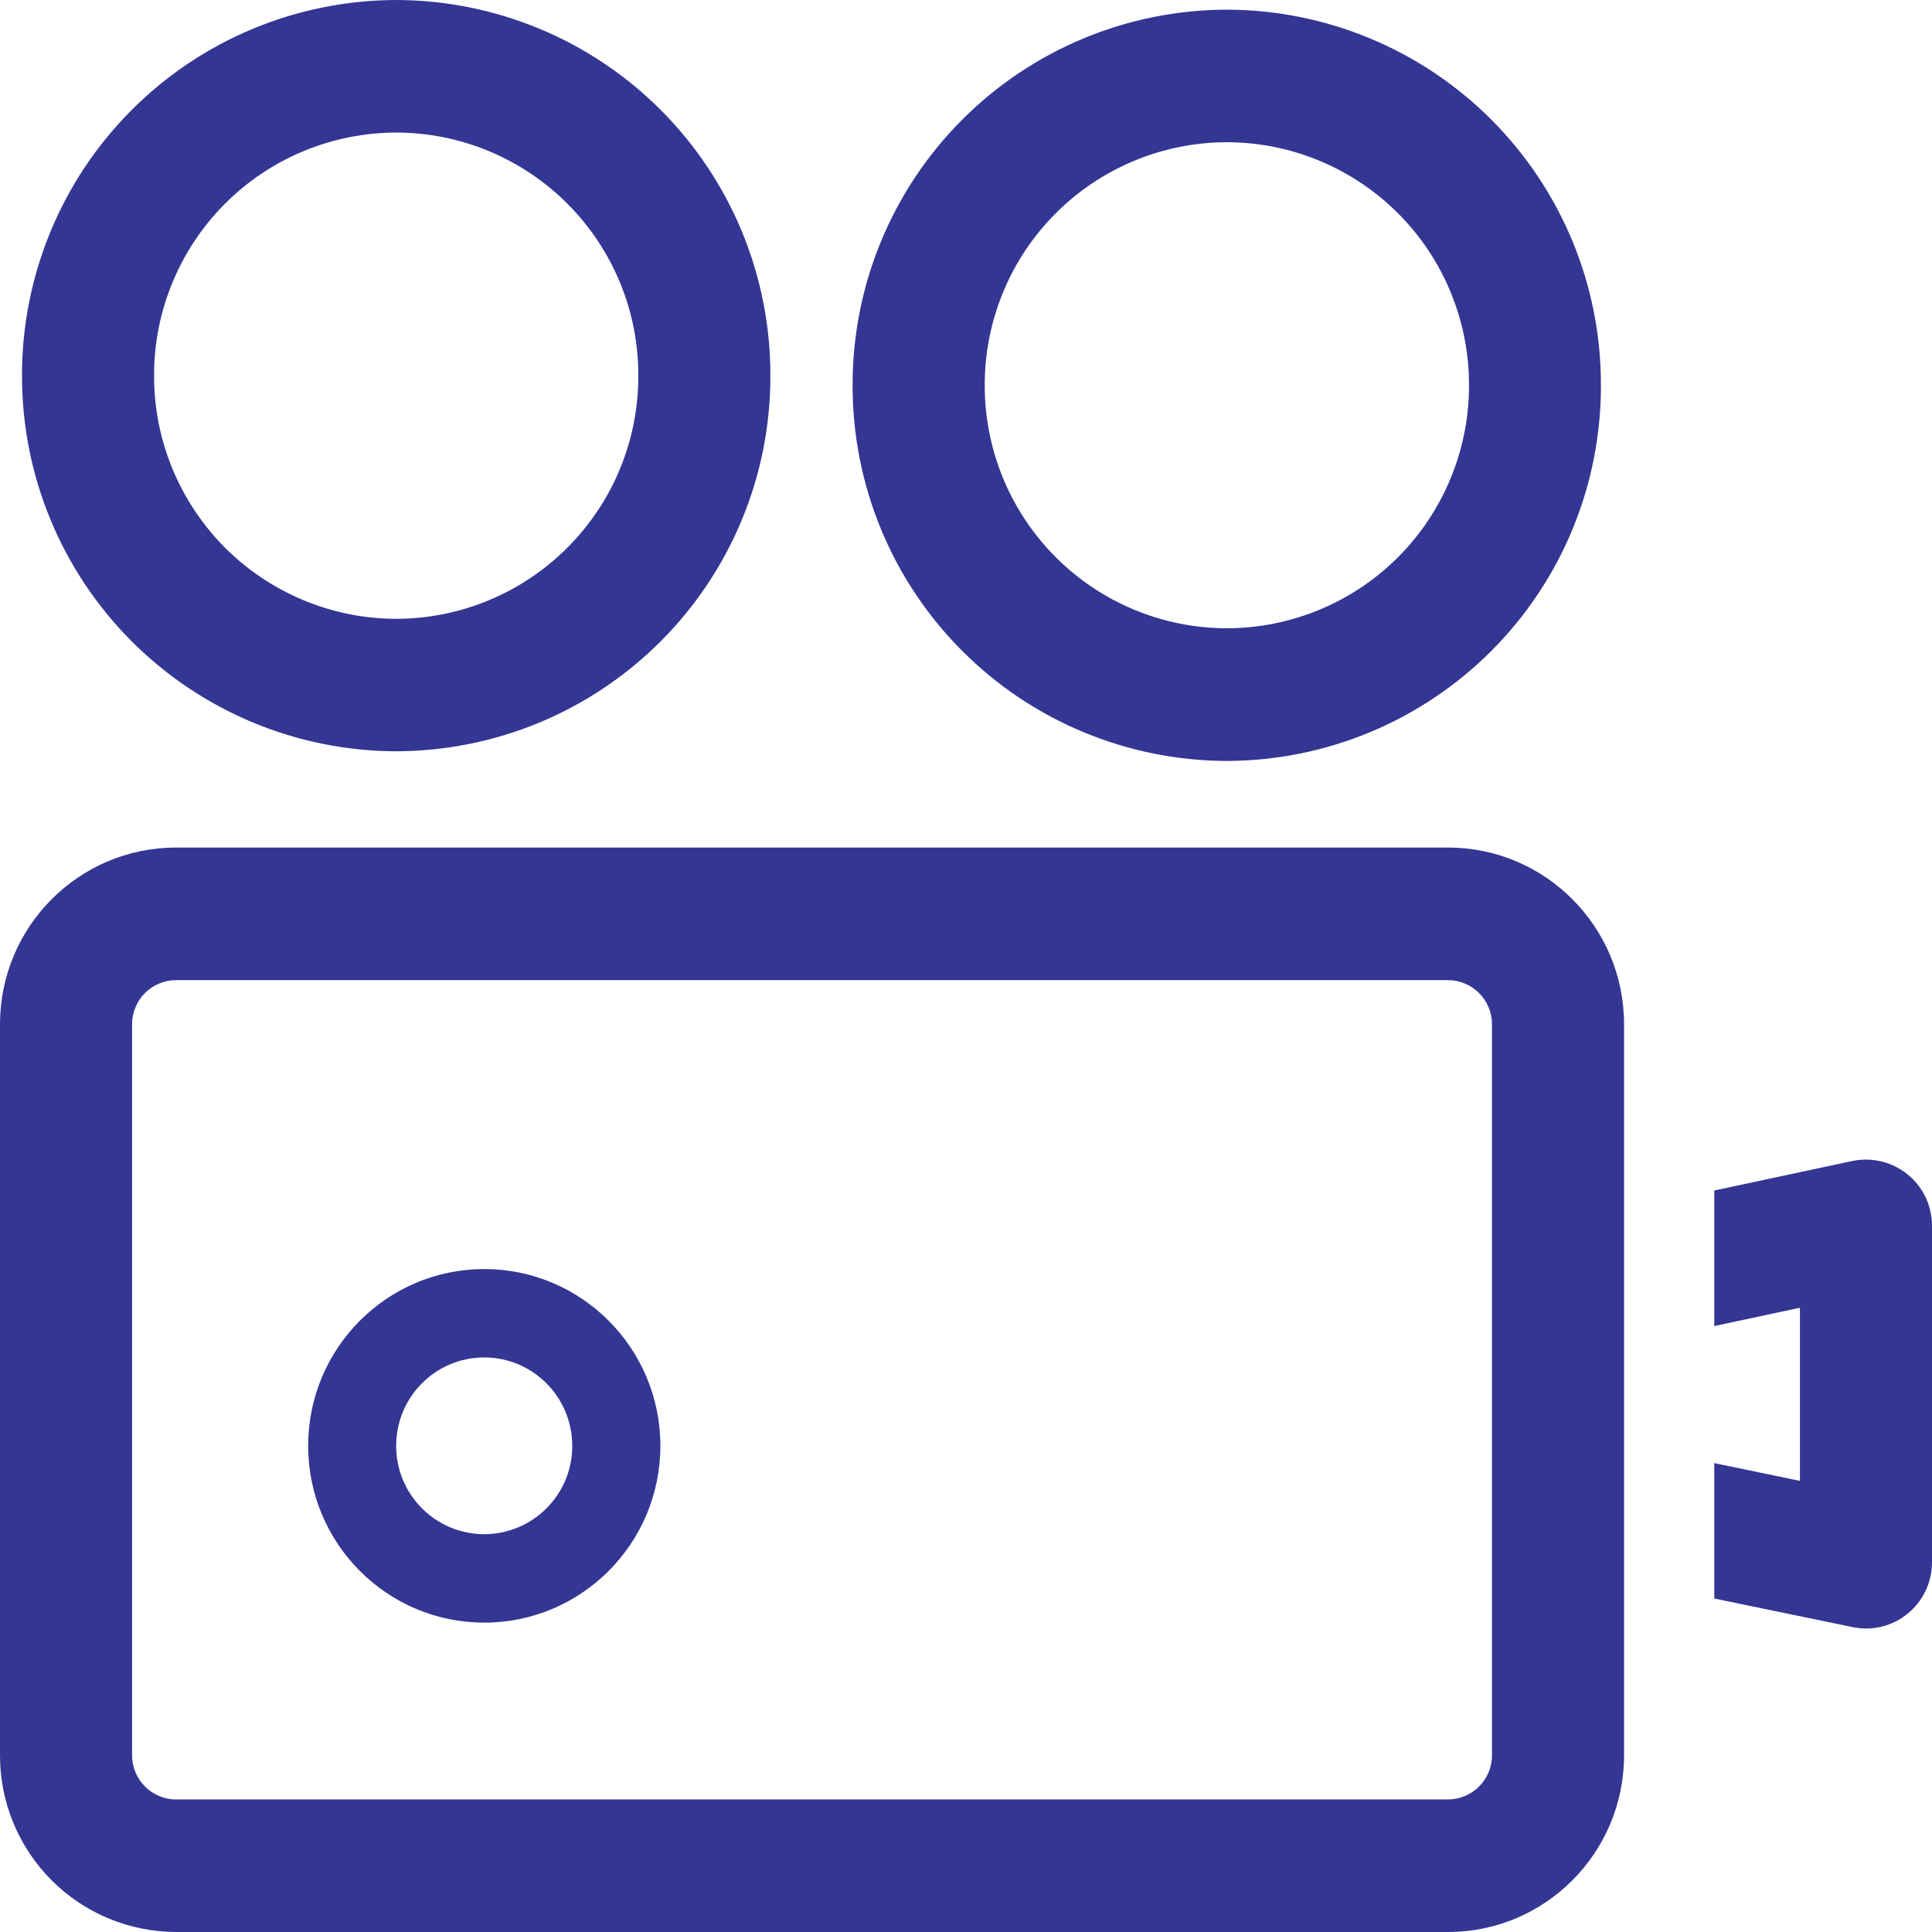 <svg width="36" height="36" viewBox="0 0 36 36" fill="none" xmlns="http://www.w3.org/2000/svg">
<g clip-path="url(#clip0_317_890)">
<path d="M3.281 18.263C3.173 18.263 3.066 18.285 2.967 18.326C2.867 18.368 2.776 18.428 2.7 18.505C2.624 18.582 2.564 18.672 2.523 18.772C2.481 18.872 2.46 18.979 2.461 19.087V32.706C2.461 33.161 2.828 33.53 3.281 33.53H26.982C27.2 33.529 27.408 33.442 27.562 33.288C27.715 33.133 27.802 32.924 27.801 32.706V19.087C27.802 18.869 27.715 18.66 27.562 18.506C27.408 18.351 27.2 18.264 26.982 18.263H3.281ZM26.982 15.793C28.793 15.793 30.262 17.267 30.262 19.087V32.706C30.262 34.524 28.793 36 26.982 36H3.281C2.85 35.999 2.422 35.913 2.024 35.748C1.625 35.582 1.263 35.339 0.958 35.033C0.654 34.727 0.412 34.364 0.248 33.965C0.083 33.566 -0.001 33.138 7.89649e-06 32.706V19.087C7.89649e-06 17.267 1.469 15.793 3.281 15.793H26.982ZM36 22.842V29.11C36 29.893 35.285 30.478 34.522 30.319L31.943 29.786V27.263L33.539 27.594V24.368L31.943 24.709V22.183L34.513 21.634C34.693 21.596 34.879 21.599 35.057 21.642C35.235 21.684 35.402 21.767 35.544 21.882C35.687 21.998 35.802 22.144 35.881 22.31C35.959 22.475 36 22.659 36 22.842ZM9.023 23.647C7.211 23.647 5.742 25.123 5.742 26.941C5.742 28.759 7.211 30.235 9.023 30.235C10.836 30.235 12.305 28.759 12.305 26.941C12.305 25.123 10.836 23.647 9.023 23.647ZM9.023 25.294C9.929 25.294 10.663 26.032 10.663 26.941C10.664 27.156 10.622 27.37 10.54 27.57C10.457 27.769 10.337 27.951 10.184 28.104C10.032 28.257 9.851 28.378 9.652 28.461C9.453 28.544 9.239 28.587 9.023 28.588C8.807 28.587 8.594 28.545 8.394 28.462C8.195 28.379 8.014 28.257 7.861 28.104C7.709 27.951 7.588 27.77 7.506 27.57C7.423 27.37 7.381 27.157 7.382 26.941C7.382 26.03 8.116 25.294 9.023 25.294ZM22.858 0.18C23.776 0.182 24.684 0.364 25.531 0.717C26.378 1.069 27.147 1.585 27.794 2.235C28.442 2.885 28.955 3.656 29.305 4.504C29.654 5.352 29.833 6.261 29.831 7.178C29.833 8.096 29.654 9.005 29.305 9.853C28.956 10.702 28.442 11.473 27.795 12.123C27.147 12.773 26.378 13.289 25.531 13.642C24.684 13.995 23.776 14.177 22.858 14.179C21.941 14.177 21.033 13.994 20.186 13.641C19.339 13.289 18.57 12.772 17.923 12.122C17.275 11.472 16.762 10.701 16.413 9.853C16.064 9.005 15.885 8.096 15.887 7.178C15.883 5.326 16.616 3.548 17.923 2.236C19.231 0.923 21.006 0.184 22.858 0.18ZM7.382 0C8.299 0.002 9.208 0.184 10.055 0.537C10.902 0.889 11.671 1.406 12.319 2.056C12.966 2.706 13.479 3.477 13.829 4.325C14.178 5.174 14.357 6.083 14.355 7C14.357 7.918 14.178 8.827 13.828 9.675C13.478 10.523 12.965 11.294 12.317 11.944C11.669 12.594 10.9 13.11 10.053 13.463C9.206 13.815 8.298 13.997 7.38 13.999C5.528 13.994 3.754 13.255 2.447 11.943C1.14 10.631 0.408 8.854 0.41 7.002C0.408 6.085 0.587 5.176 0.936 4.327C1.285 3.479 1.798 2.708 2.445 2.058C3.092 1.407 3.861 0.891 4.708 0.538C5.555 0.185 6.464 0.002 7.382 0ZM22.86 2.65C22.267 2.651 21.679 2.769 21.131 2.997C20.583 3.225 20.085 3.559 19.667 3.98C19.248 4.4 18.916 4.899 18.69 5.448C18.464 5.997 18.348 6.585 18.349 7.178C18.348 7.772 18.464 8.36 18.69 8.909C18.916 9.458 19.248 9.956 19.667 10.377C20.085 10.798 20.583 11.132 21.131 11.36C21.679 11.588 22.267 11.706 22.86 11.707C23.454 11.706 24.041 11.588 24.59 11.36C25.138 11.132 25.636 10.798 26.055 10.378C26.474 9.957 26.806 9.458 27.032 8.909C27.258 8.36 27.374 7.772 27.373 7.178C27.374 6.585 27.258 5.997 27.032 5.448C26.806 4.899 26.474 4.4 26.055 3.979C25.636 3.559 25.138 3.225 24.59 2.997C24.041 2.768 23.454 2.651 22.86 2.65ZM7.384 2.47C6.79 2.471 6.202 2.589 5.653 2.817C5.105 3.045 4.607 3.379 4.188 3.8C3.769 4.221 3.437 4.721 3.211 5.27C2.985 5.819 2.869 6.408 2.871 7.002C2.87 7.596 2.986 8.184 3.212 8.732C3.438 9.281 3.77 9.78 4.188 10.201C4.607 10.621 5.105 10.955 5.653 11.183C6.201 11.412 6.788 11.53 7.382 11.531C7.976 11.53 8.563 11.412 9.111 11.184C9.659 10.956 10.157 10.622 10.576 10.201C10.995 9.781 11.328 9.282 11.554 8.733C11.78 8.184 11.896 7.596 11.894 7.002C11.896 6.408 11.781 5.819 11.555 5.27C11.328 4.72 10.996 4.221 10.577 3.8C10.158 3.379 9.659 3.045 9.111 2.816C8.562 2.588 7.974 2.47 7.38 2.47H7.384Z" fill="#343693"/>
</g>
<defs>
<clipPath id="clip0_317_890">
<rect width="36" height="36" fill="white"/>
</clipPath>
</defs>
</svg>
